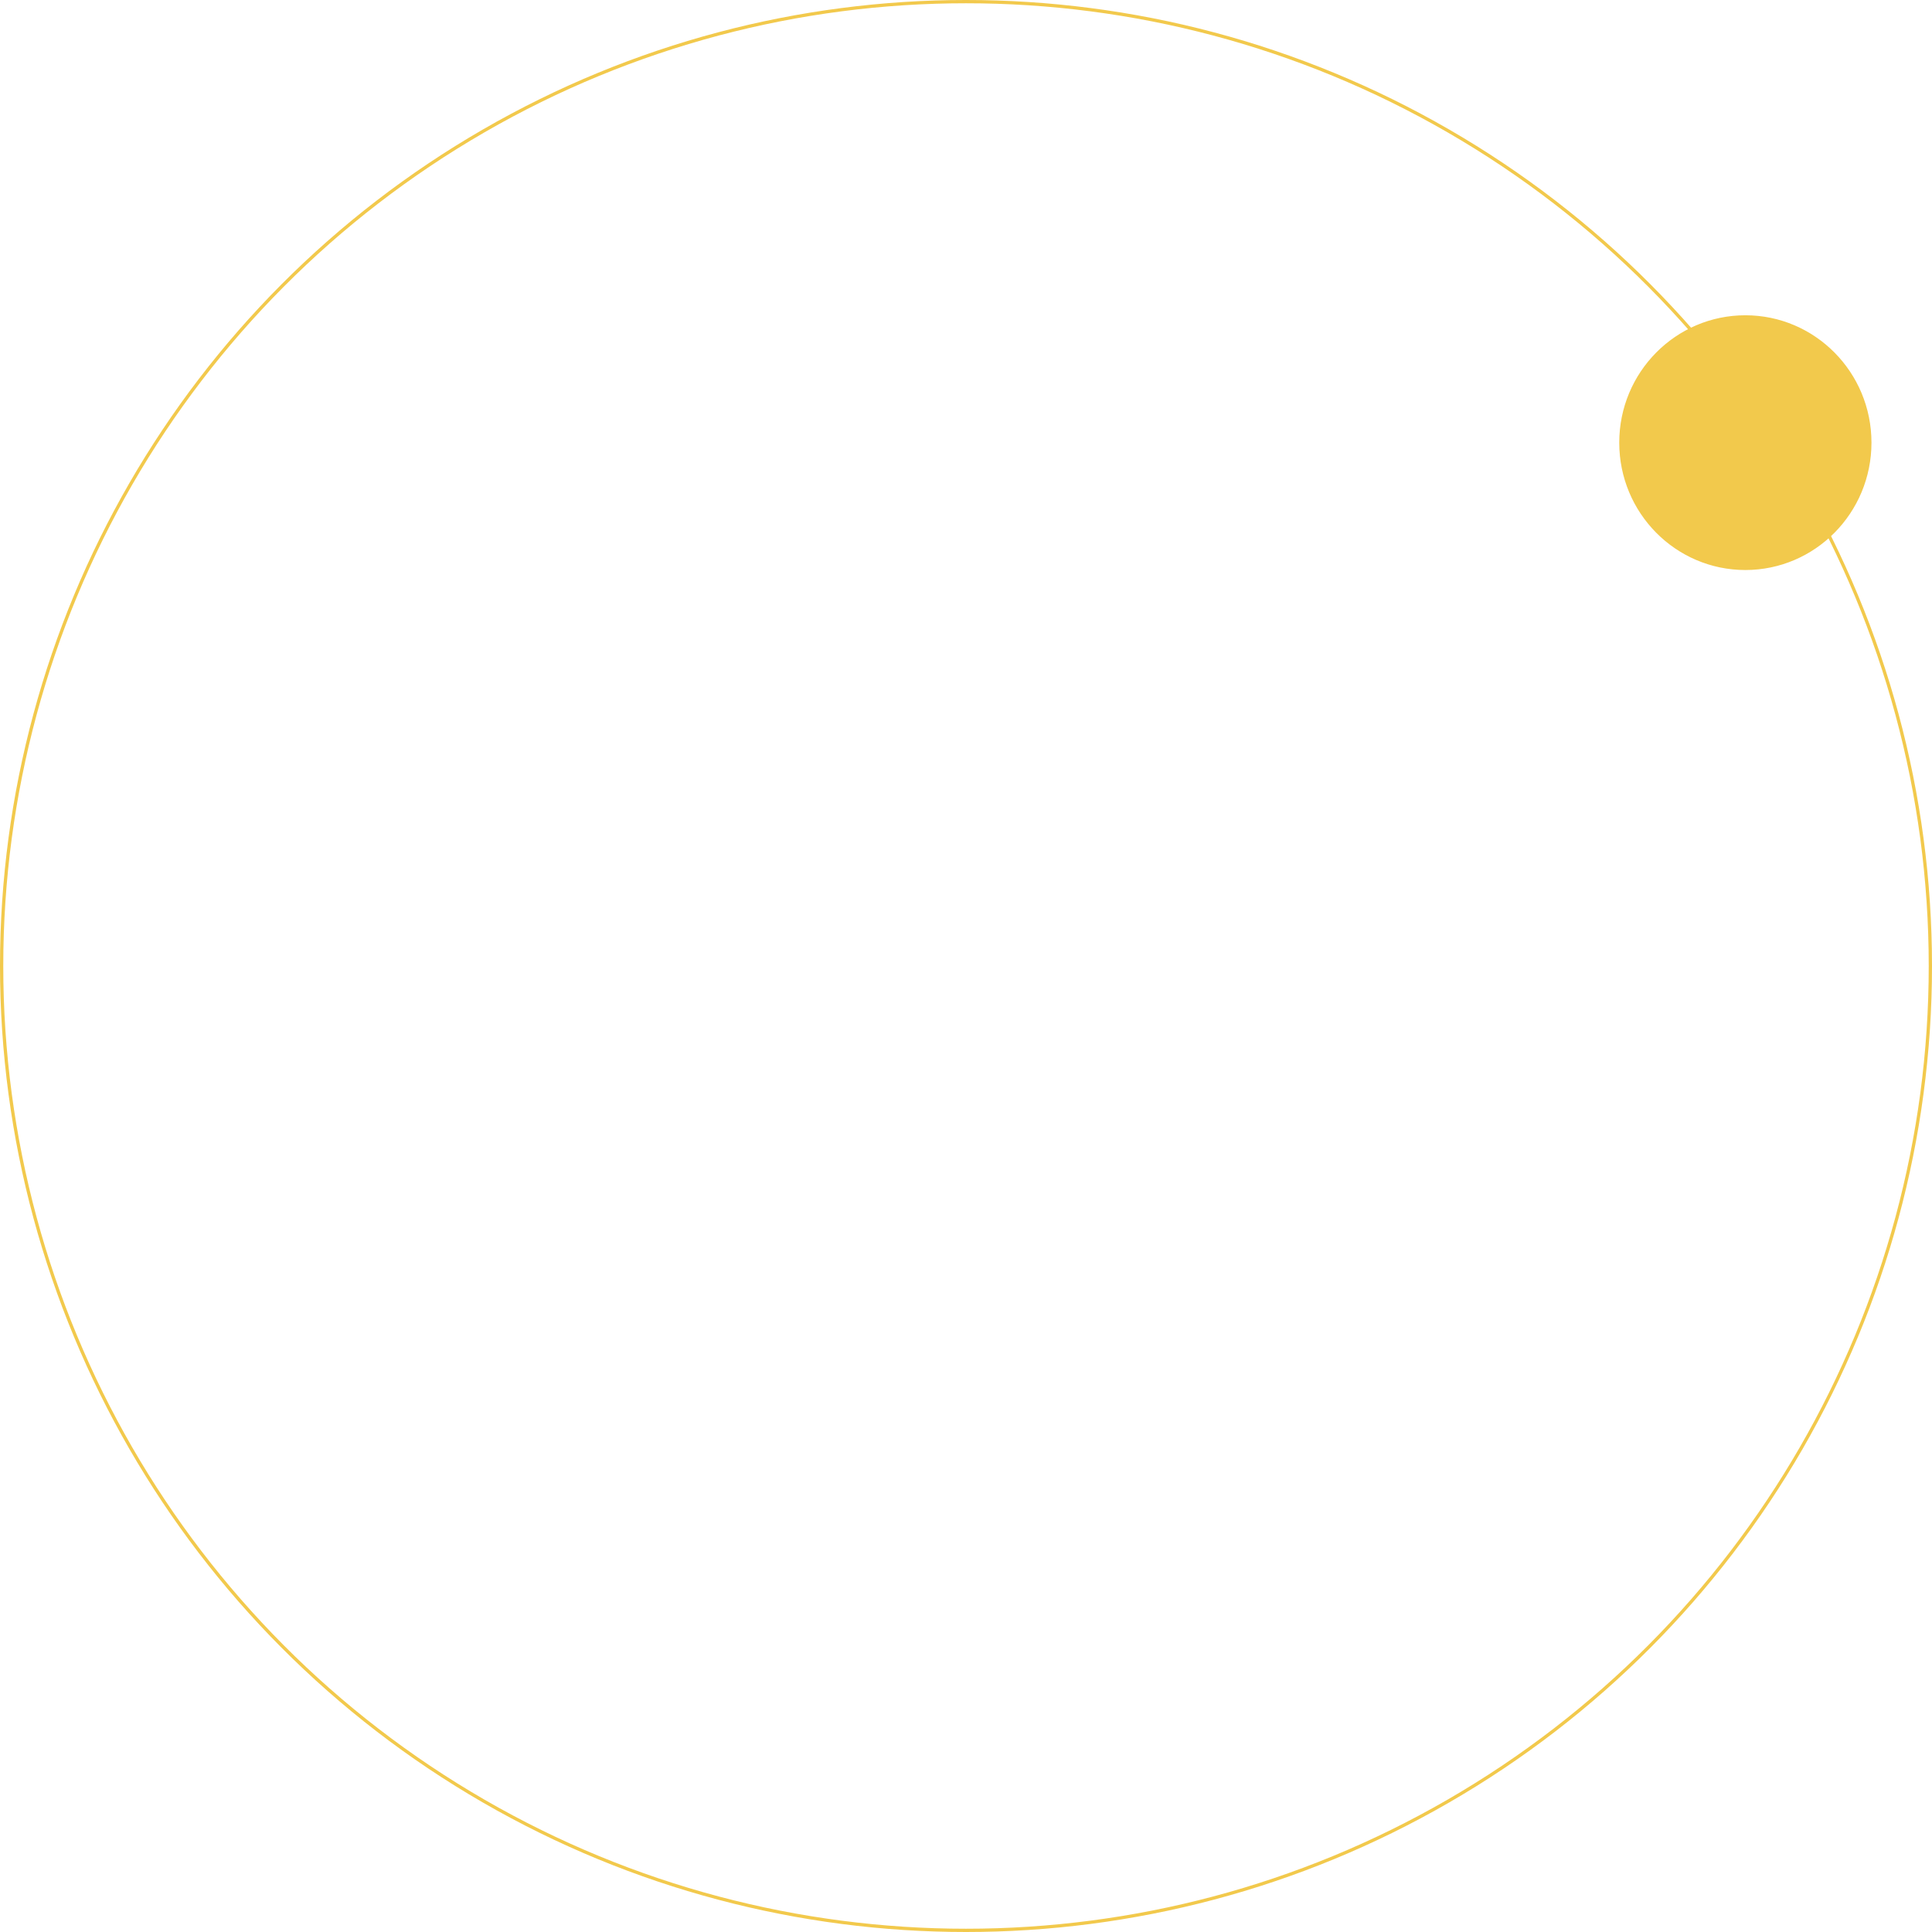 <svg width="592" height="592" viewBox="0 0 592 592" fill="none" xmlns="http://www.w3.org/2000/svg">
<circle cx="296" cy="296" r="295.5" stroke="#F2C94C"/>
<path d="M572.952 135.634C572.952 156.918 555.87 174.163 534.809 174.163C513.749 174.163 496.667 156.918 496.667 135.634C496.667 114.351 513.749 97.106 534.809 97.106C555.87 97.106 572.952 114.351 572.952 135.634Z" fill="#F2C94C" stroke="#F2C94C"/>
</svg>
